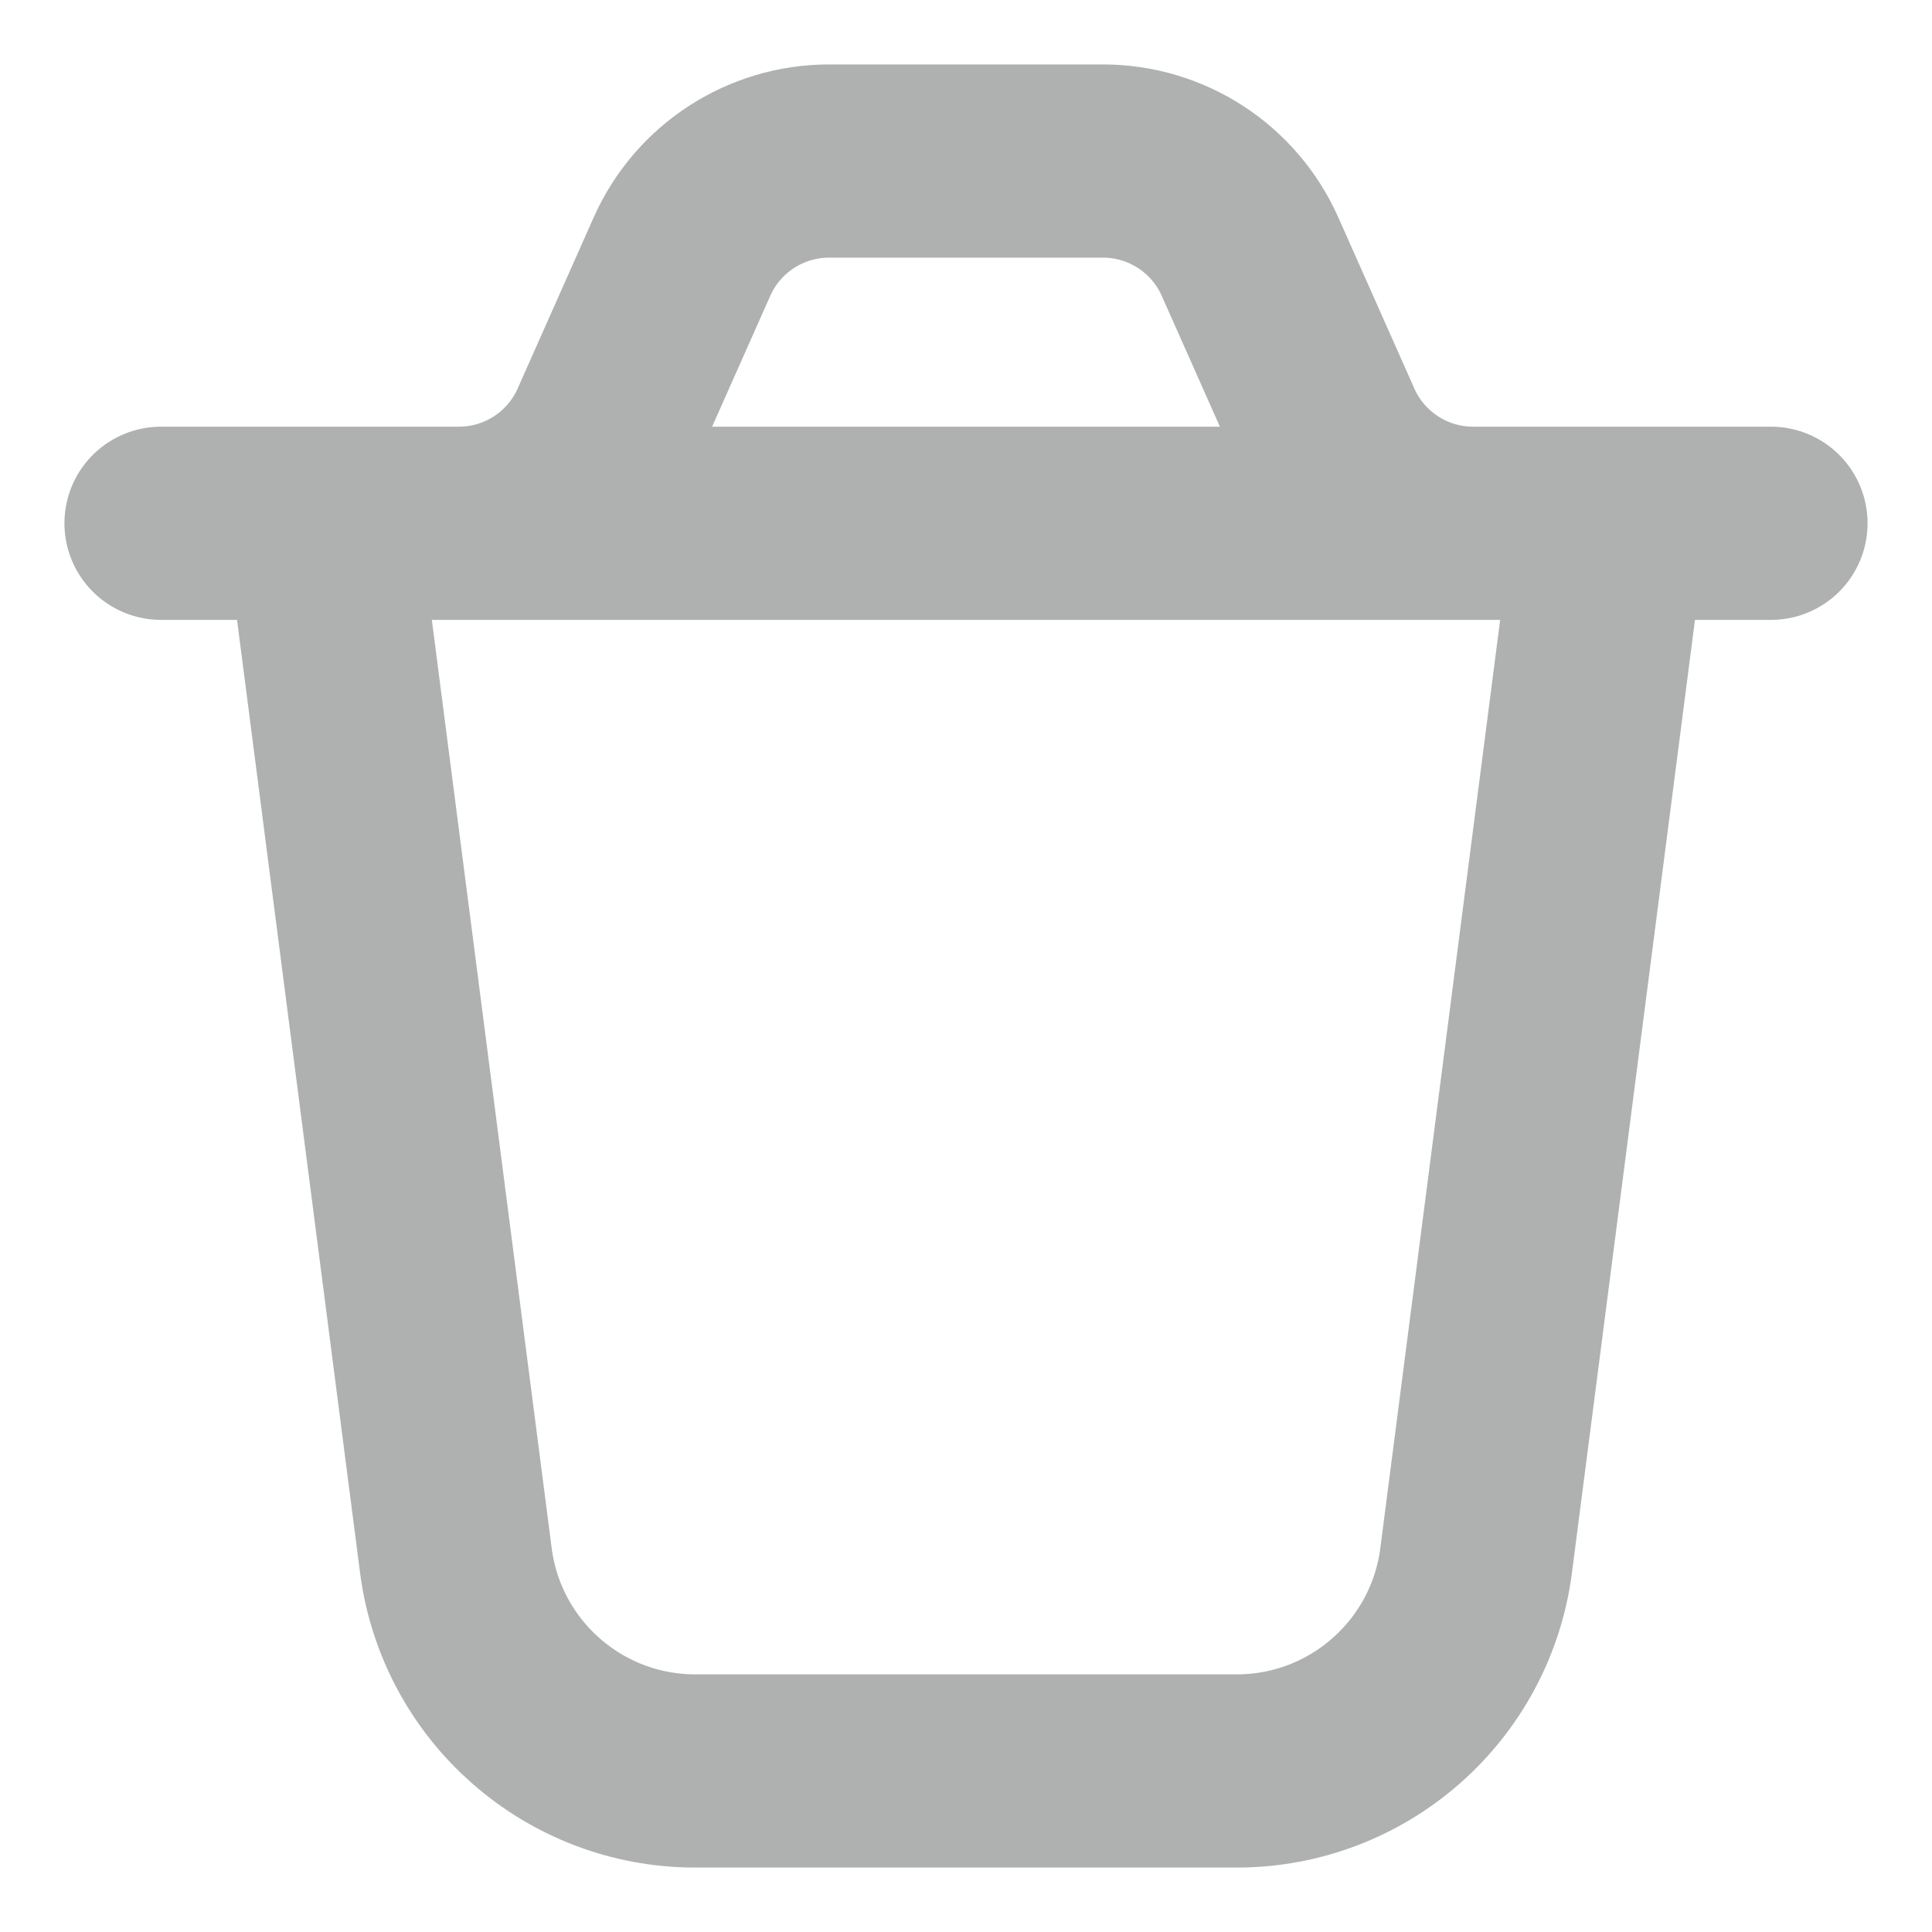<svg width="20" height="20" viewBox="0 0 20 20" fill="none" xmlns="http://www.w3.org/2000/svg">
<g clip-path="url(#clip0_1068_1757)">
<path d="M1.667 5.417H4.75C5.409 5.417 6.006 5.029 6.273 4.427L7.06 2.656C7.328 2.054 7.925 1.667 8.583 1.667H11.417C12.076 1.667 12.672 2.054 12.94 2.656L13.727 4.427C13.994 5.029 14.591 5.417 15.25 5.417H18.333M2.5 5.417H17.5M3.333 5.417H16.667L15.281 16.153C15.12 17.4 14.059 18.333 12.802 18.333H7.198C5.941 18.333 4.88 17.4 4.719 16.153L3.333 5.417Z" stroke="#AFB0B0" stroke-width="2" stroke-linecap="round" stroke-linejoin="round"/>
</g>
<defs>
<clipPath id="clip0_1068_1757">
<rect width="20" height="20" fill="white"/>
</clipPath>
</defs>
</svg>
